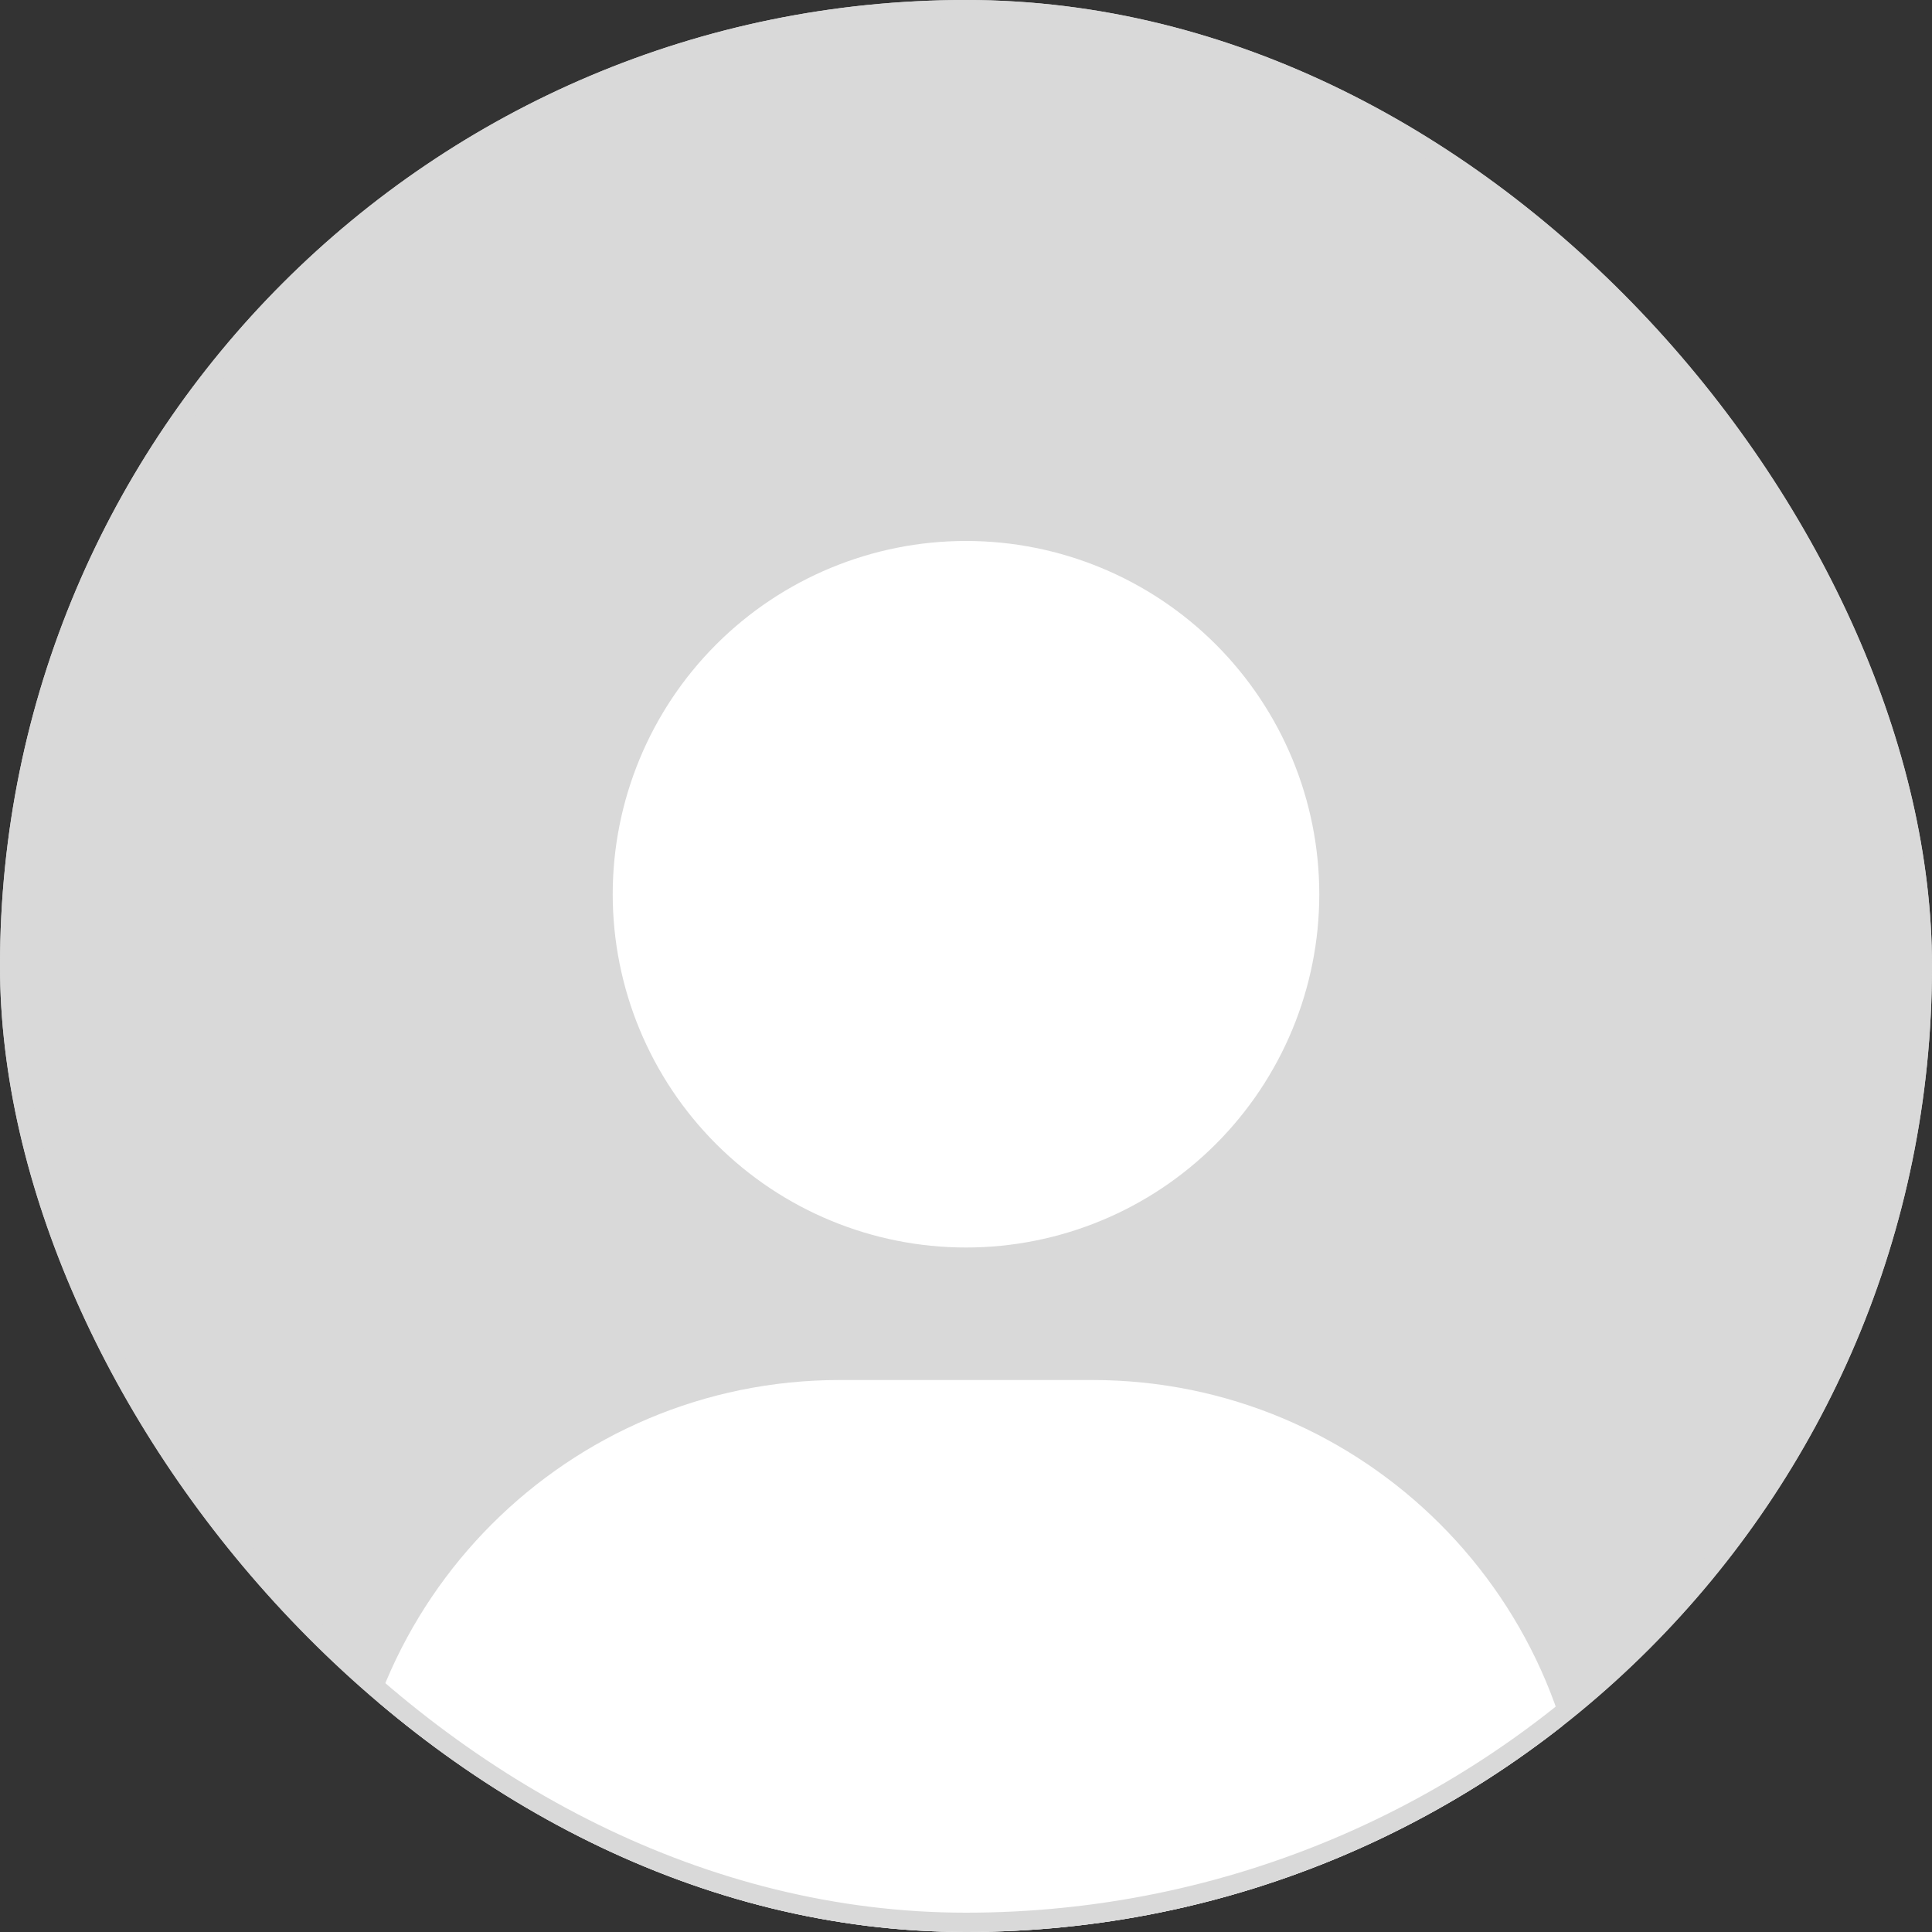<svg width="100" height="100" viewBox="0 0 100 100" fill="none" xmlns="http://www.w3.org/2000/svg">
<rect x="0" y="0" width="100" height="100" fill="#333333" stroke="none"/>
<g clip-path="url(#clip0_84_5441)">
<rect width="100" height="100" rx="50" fill="#D9D9D9"/>
<g clip-path="url(#clip1_84_5441)">
<path d="M50 64.571C54.85 64.571 59.501 62.645 62.93 59.216C66.359 55.786 68.286 51.135 68.286 46.286C68.286 41.436 66.359 36.785 62.93 33.356C59.501 29.927 54.85 28 50 28C45.15 28 40.499 29.927 37.07 33.356C33.641 36.785 31.714 41.436 31.714 46.286C31.714 51.135 33.641 55.786 37.07 59.216C40.499 62.645 45.15 64.571 50 64.571ZM43.471 71.429C29.4 71.429 18 82.829 18 96.9C18 99.243 19.9 101.143 22.243 101.143H77.757C80.1 101.143 82 99.243 82 96.9C82 82.829 70.6 71.429 56.529 71.429H43.471Z" fill="white"/>
</g>
</g>
<rect x="0.5" y="0.5" width="99" height="99" rx="49.5" stroke="#D9D9D9"/>
<defs>
<clipPath id="clip0_84_5441">
<rect width="100" height="100" rx="50" fill="white"/>
</clipPath>
<clipPath id="clip1_84_5441">
<rect width="64" height="73.143" fill="white" transform="translate(18 28)"/>
</clipPath>
</defs>
</svg>
